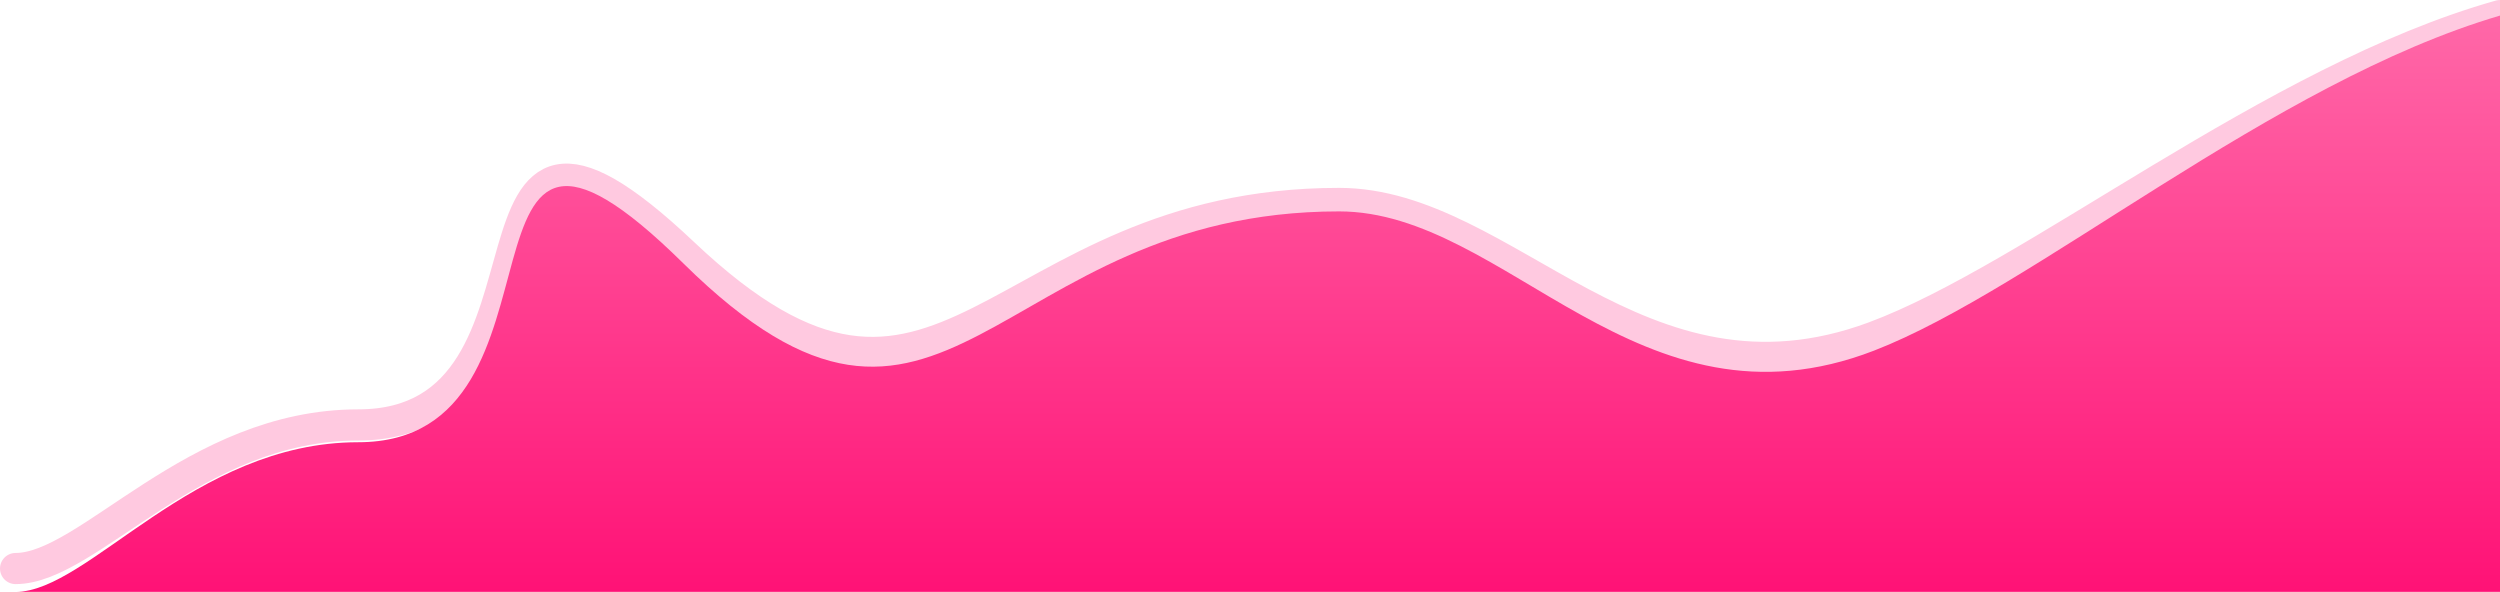 <svg width="321" height="76" fill="none" xmlns="http://www.w3.org/2000/svg"><path d="M2 73c9.38 0 22.836-18.438 43.99-18.438 29.536 0 9.493-52.562 41.773-22.015 33.771 31.957 39.558-6.424 84.18-6.424 21.52 0 38.51 28.34 68.674 17.156C261.159 35.662 291.761 10.243 321 2" stroke="#FFC9E0" stroke-width="4" stroke-linecap="round"/><path d="M45.99 56.783C24.835 56.783 11.38 76 2 76h319V2c-29.239 8.591-59.841 35.085-80.383 43.023-30.164 11.657-47.154-17.88-68.674-17.88-44.622 0-50.409 40.002-84.18 6.694C55.483 2 75.526 56.783 45.989 56.783z" fill="url(#paint0_linear_101_49)"/><defs><linearGradient id="paint0_linear_101_49" x1="161.5" y1="2" x2="161.5" y2="76" gradientUnits="userSpaceOnUse"><stop stop-color="#FF68A8"/><stop offset="1" stop-color="#FF1276"/></linearGradient></defs></svg>
